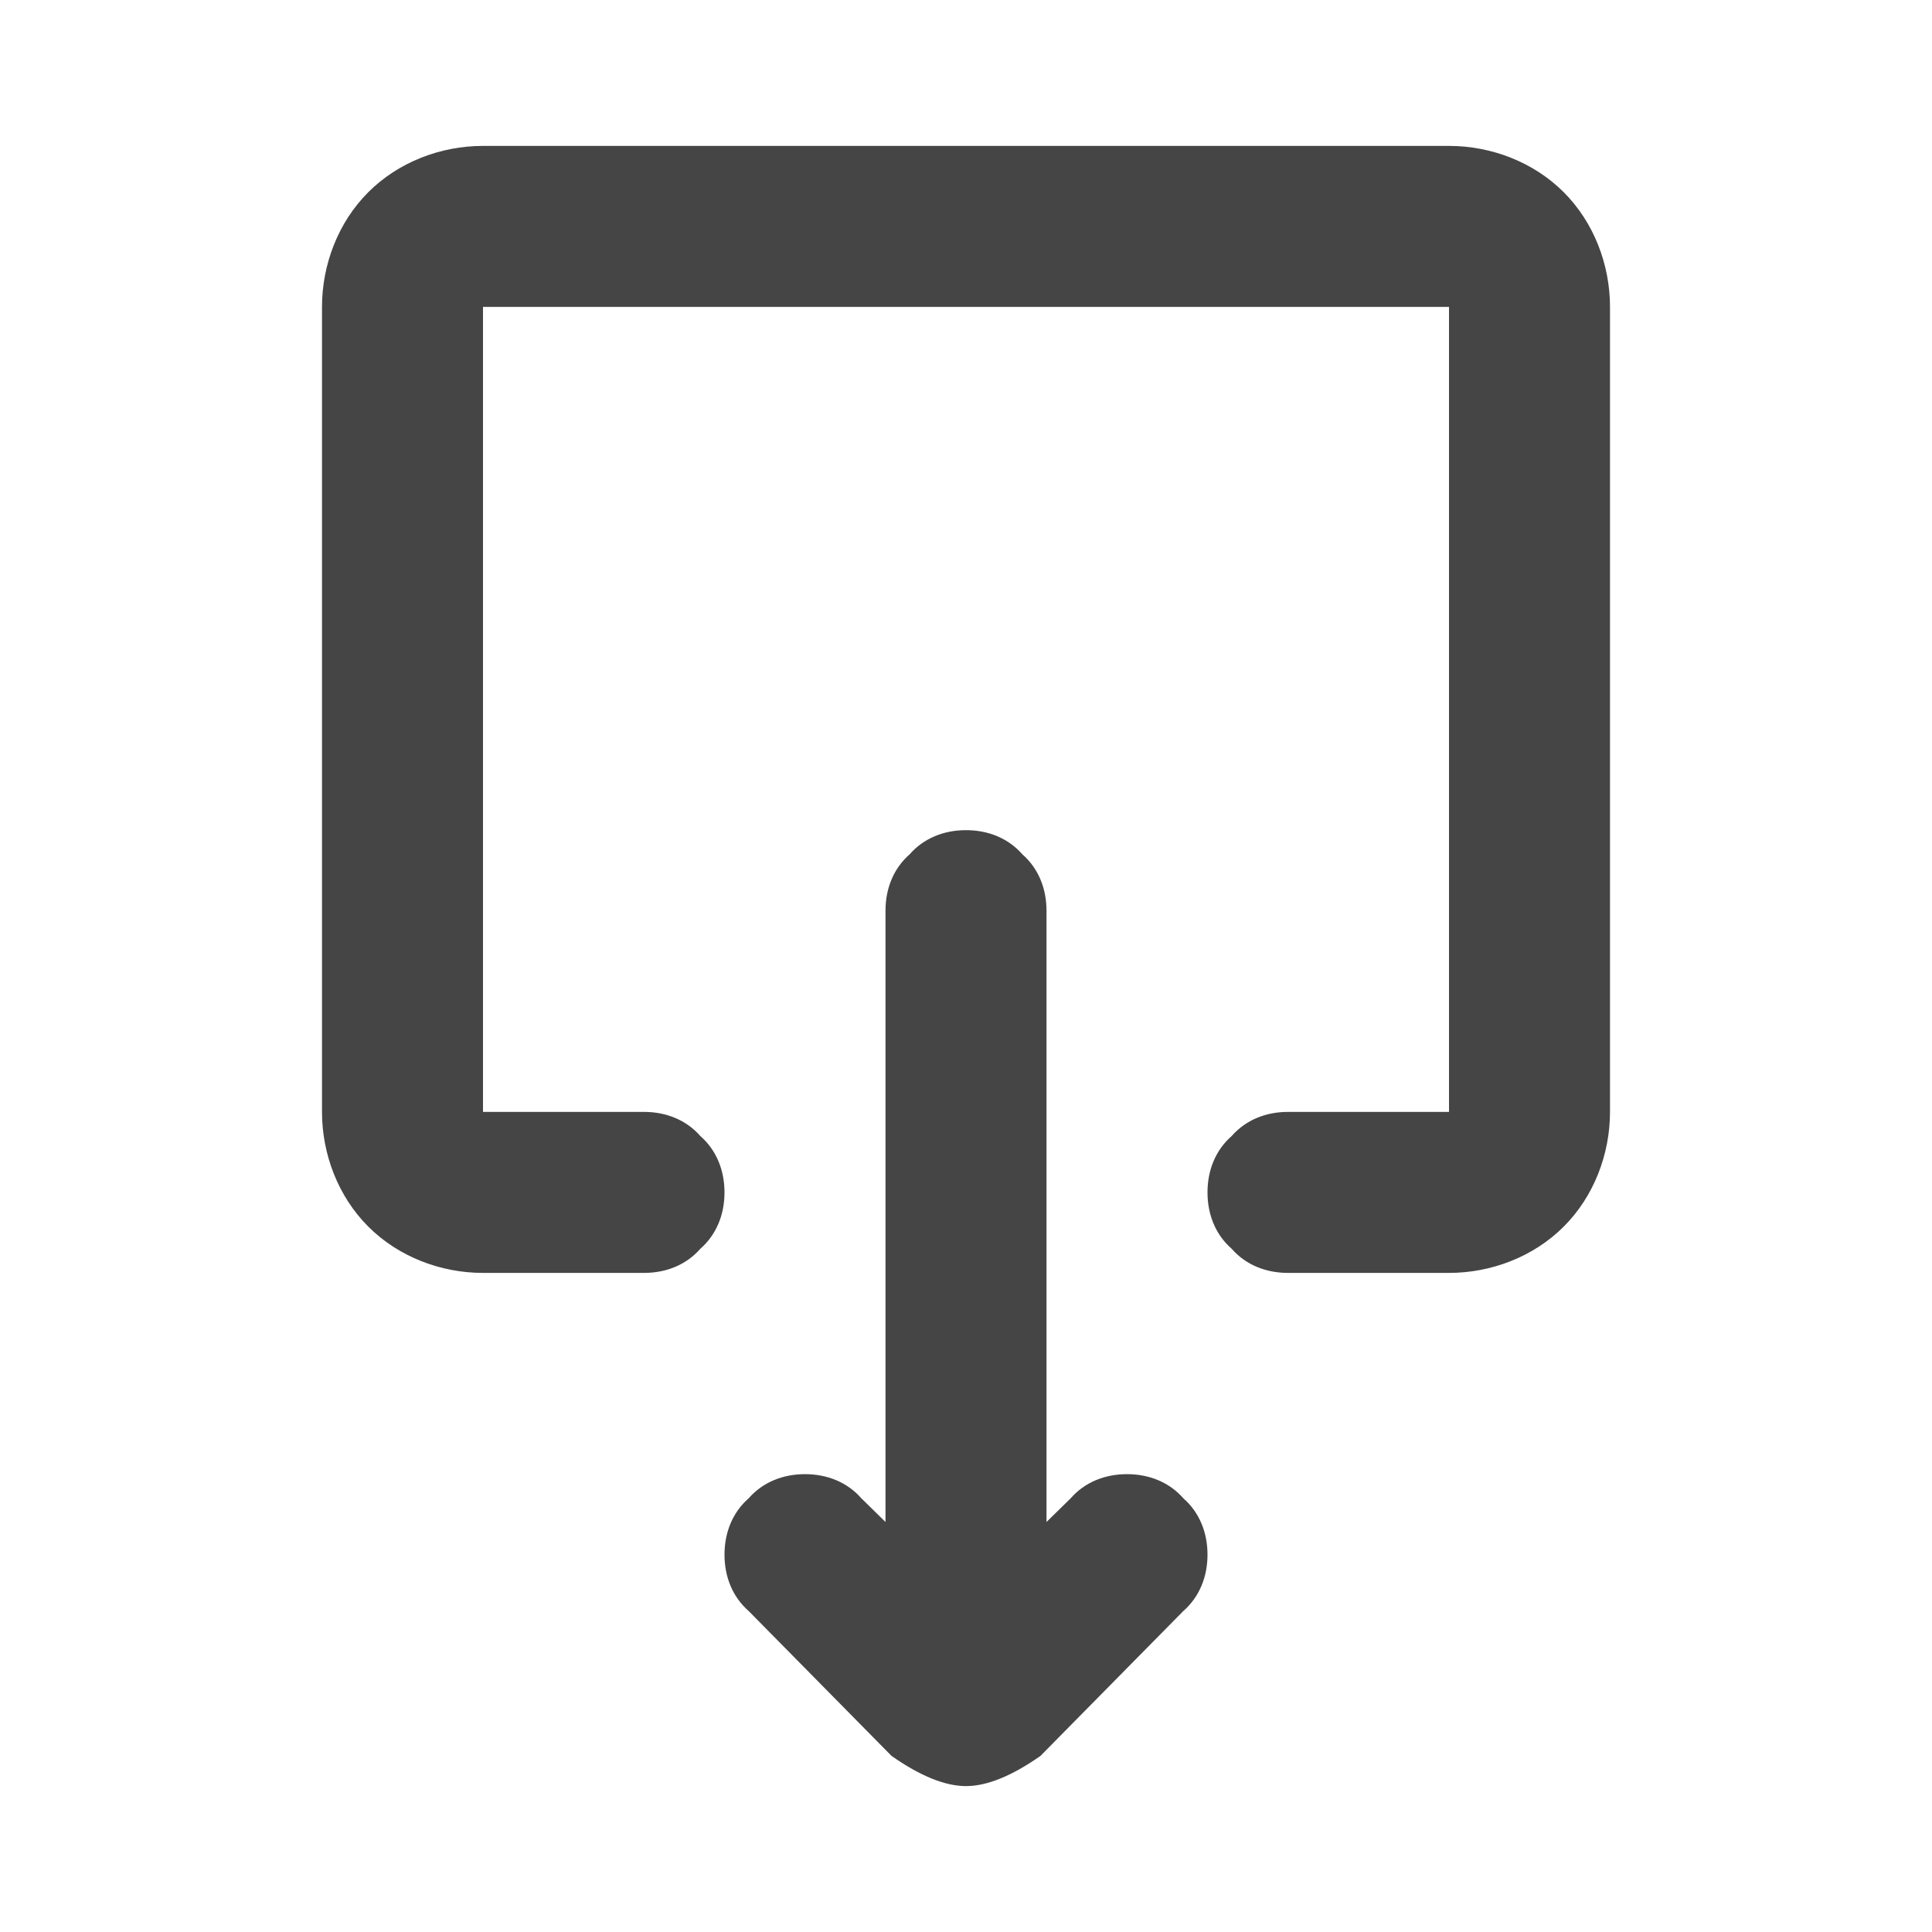 <?xml version="1.0" standalone="no"?><!-- Generator: Gravit.io --><svg xmlns="http://www.w3.org/2000/svg" xmlns:xlink="http://www.w3.org/1999/xlink" width="96" height="96"><path d=" M 64 63.25 C 62.9 63.25 61.9 62.85 61.2 62.05 C 60.4 61.35 60 60.35 60 59.25 C 60 58.15 60.4 57.15 61.2 56.45 C 61.9 55.65 62.9 55.25 64 55.25 L 72 55.25 L 72 15.25 L 24 15.25 L 24 55.25 L 32 55.25 C 33.1 55.25 34.1 55.65 34.8 56.45 C 35.6 57.15 36 58.15 36 59.25 C 36 60.35 35.6 61.35 34.8 62.05 C 34.1 62.85 33.1 63.25 32 63.25 L 24 63.25 C 21.9 63.25 19.8 62.45 18.3 60.95 C 16.8 59.45 16 57.35 16 55.25 L 16 15.25 C 16 13.15 16.8 11.05 18.3 9.55 C 19.8 8.05 21.9 7.25 24 7.25 L 72 7.25 C 74.1 7.25 76.2 8.05 77.7 9.55 C 79.2 11.05 80 13.15 80 15.25 L 80 55.25 C 80 57.35 79.2 59.45 77.7 60.95 C 76.2 62.45 74.1 63.25 72 63.25 L 64 63.25 Z  M 52 75.627 L 52 45.25 C 52 44.15 51.6 43.15 50.8 42.45 C 50.1 41.65 49.1 41.25 48 41.25 C 46.9 41.25 45.9 41.65 45.2 42.45 C 44.4 43.15 44 44.15 44 45.25 L 44 75.627 L 42.8 74.45 C 42.1 73.65 41.1 73.25 40 73.25 C 38.9 73.25 37.9 73.65 37.2 74.45 C 36.4 75.15 36 76.15 36 77.25 C 36 78.35 36.4 79.35 37.2 80.05 L 44.3 87.25 Q 46.442 88.75 48 88.75 Q 49.558 88.75 51.7 87.25 L 58.8 80.05 C 59.6 79.35 60 78.35 60 77.25 C 60 76.15 59.6 75.15 58.8 74.45 C 58.1 73.65 57.1 73.25 56 73.25 C 54.9 73.25 53.9 73.65 53.2 74.45 L 52 75.627 Z " fill-rule="evenodd" fill="#454545" stroke="none"/><mask id="_mask_gpwavWGj50gomYOrQOoHukEJDqYtKvVL"><path d=" M 64 63.25 C 62.9 63.25 61.9 62.85 61.2 62.05 C 60.4 61.35 60 60.35 60 59.25 C 60 58.15 60.4 57.15 61.2 56.45 C 61.9 55.65 62.9 55.25 64 55.25 L 72 55.25 L 72 15.25 L 24 15.25 L 24 55.25 L 32 55.25 C 33.1 55.25 34.1 55.65 34.8 56.45 C 35.6 57.15 36 58.15 36 59.25 C 36 60.35 35.6 61.35 34.8 62.05 C 34.1 62.85 33.1 63.25 32 63.25 L 24 63.25 C 21.9 63.25 19.8 62.45 18.3 60.95 C 16.8 59.45 16 57.35 16 55.25 L 16 15.25 C 16 13.15 16.8 11.05 18.3 9.55 C 19.8 8.05 21.9 7.25 24 7.25 L 72 7.25 C 74.1 7.25 76.2 8.05 77.7 9.55 C 79.2 11.05 80 13.15 80 15.25 L 80 55.25 C 80 57.35 79.2 59.45 77.7 60.95 C 76.2 62.45 74.1 63.25 72 63.25 L 64 63.25 Z  M 52 75.627 L 52 45.25 C 52 44.15 51.6 43.15 50.8 42.45 C 50.1 41.65 49.1 41.25 48 41.25 C 46.9 41.25 45.9 41.65 45.2 42.45 C 44.4 43.15 44 44.15 44 45.25 L 44 75.627 L 42.8 74.45 C 42.1 73.65 41.1 73.25 40 73.25 C 38.9 73.25 37.9 73.65 37.2 74.45 C 36.4 75.15 36 76.15 36 77.25 C 36 78.35 36.4 79.35 37.2 80.05 L 44.3 87.25 Q 46.442 88.75 48 88.75 Q 49.558 88.75 51.7 87.25 L 58.8 80.05 C 59.6 79.35 60 78.35 60 77.25 C 60 76.15 59.6 75.15 58.8 74.45 C 58.1 73.65 57.1 73.25 56 73.25 C 54.9 73.25 53.9 73.65 53.2 74.45 L 52 75.627 Z " fill-rule="evenodd" fill="white" stroke="none"/></mask><path d=" M 64 63.25 C 62.9 63.25 61.9 62.85 61.2 62.05 C 60.4 61.35 60 60.35 60 59.25 C 60 58.15 60.4 57.15 61.2 56.45 C 61.9 55.65 62.9 55.25 64 55.25 L 72 55.25 L 72 15.25 L 24 15.25 L 24 55.25 L 32 55.25 C 33.1 55.25 34.1 55.65 34.8 56.45 C 35.6 57.15 36 58.15 36 59.25 C 36 60.35 35.6 61.35 34.8 62.05 C 34.1 62.85 33.1 63.25 32 63.25 L 24 63.25 C 21.9 63.25 19.8 62.45 18.3 60.95 C 16.8 59.45 16 57.35 16 55.25 L 16 15.25 C 16 13.15 16.8 11.05 18.3 9.55 C 19.8 8.05 21.9 7.25 24 7.25 L 72 7.25 C 74.1 7.25 76.2 8.05 77.7 9.55 C 79.2 11.05 80 13.15 80 15.25 L 80 55.25 C 80 57.35 79.2 59.45 77.7 60.95 C 76.2 62.45 74.1 63.25 72 63.25 L 64 63.25 Z  M 52 75.627 L 52 45.25 C 52 44.15 51.6 43.15 50.8 42.45 C 50.1 41.65 49.1 41.25 48 41.25 C 46.9 41.25 45.9 41.65 45.2 42.45 C 44.4 43.15 44 44.15 44 45.25 L 44 75.627 L 42.8 74.45 C 42.1 73.65 41.1 73.25 40 73.25 C 38.9 73.25 37.9 73.65 37.2 74.45 C 36.4 75.15 36 76.15 36 77.25 C 36 78.35 36.4 79.35 37.2 80.05 L 44.3 87.25 Q 46.442 88.75 48 88.75 Q 49.558 88.75 51.7 87.25 L 58.8 80.05 C 59.6 79.35 60 78.35 60 77.25 C 60 76.15 59.6 75.15 58.8 74.45 C 58.1 73.65 57.1 73.25 56 73.25 C 54.9 73.25 53.9 73.65 53.2 74.45 L 52 75.627 Z " fill-rule="evenodd" fill="none" stroke="none" stroke-width="16" mask="url(#_mask_gpwavWGj50gomYOrQOoHukEJDqYtKvVL)"/></svg>
